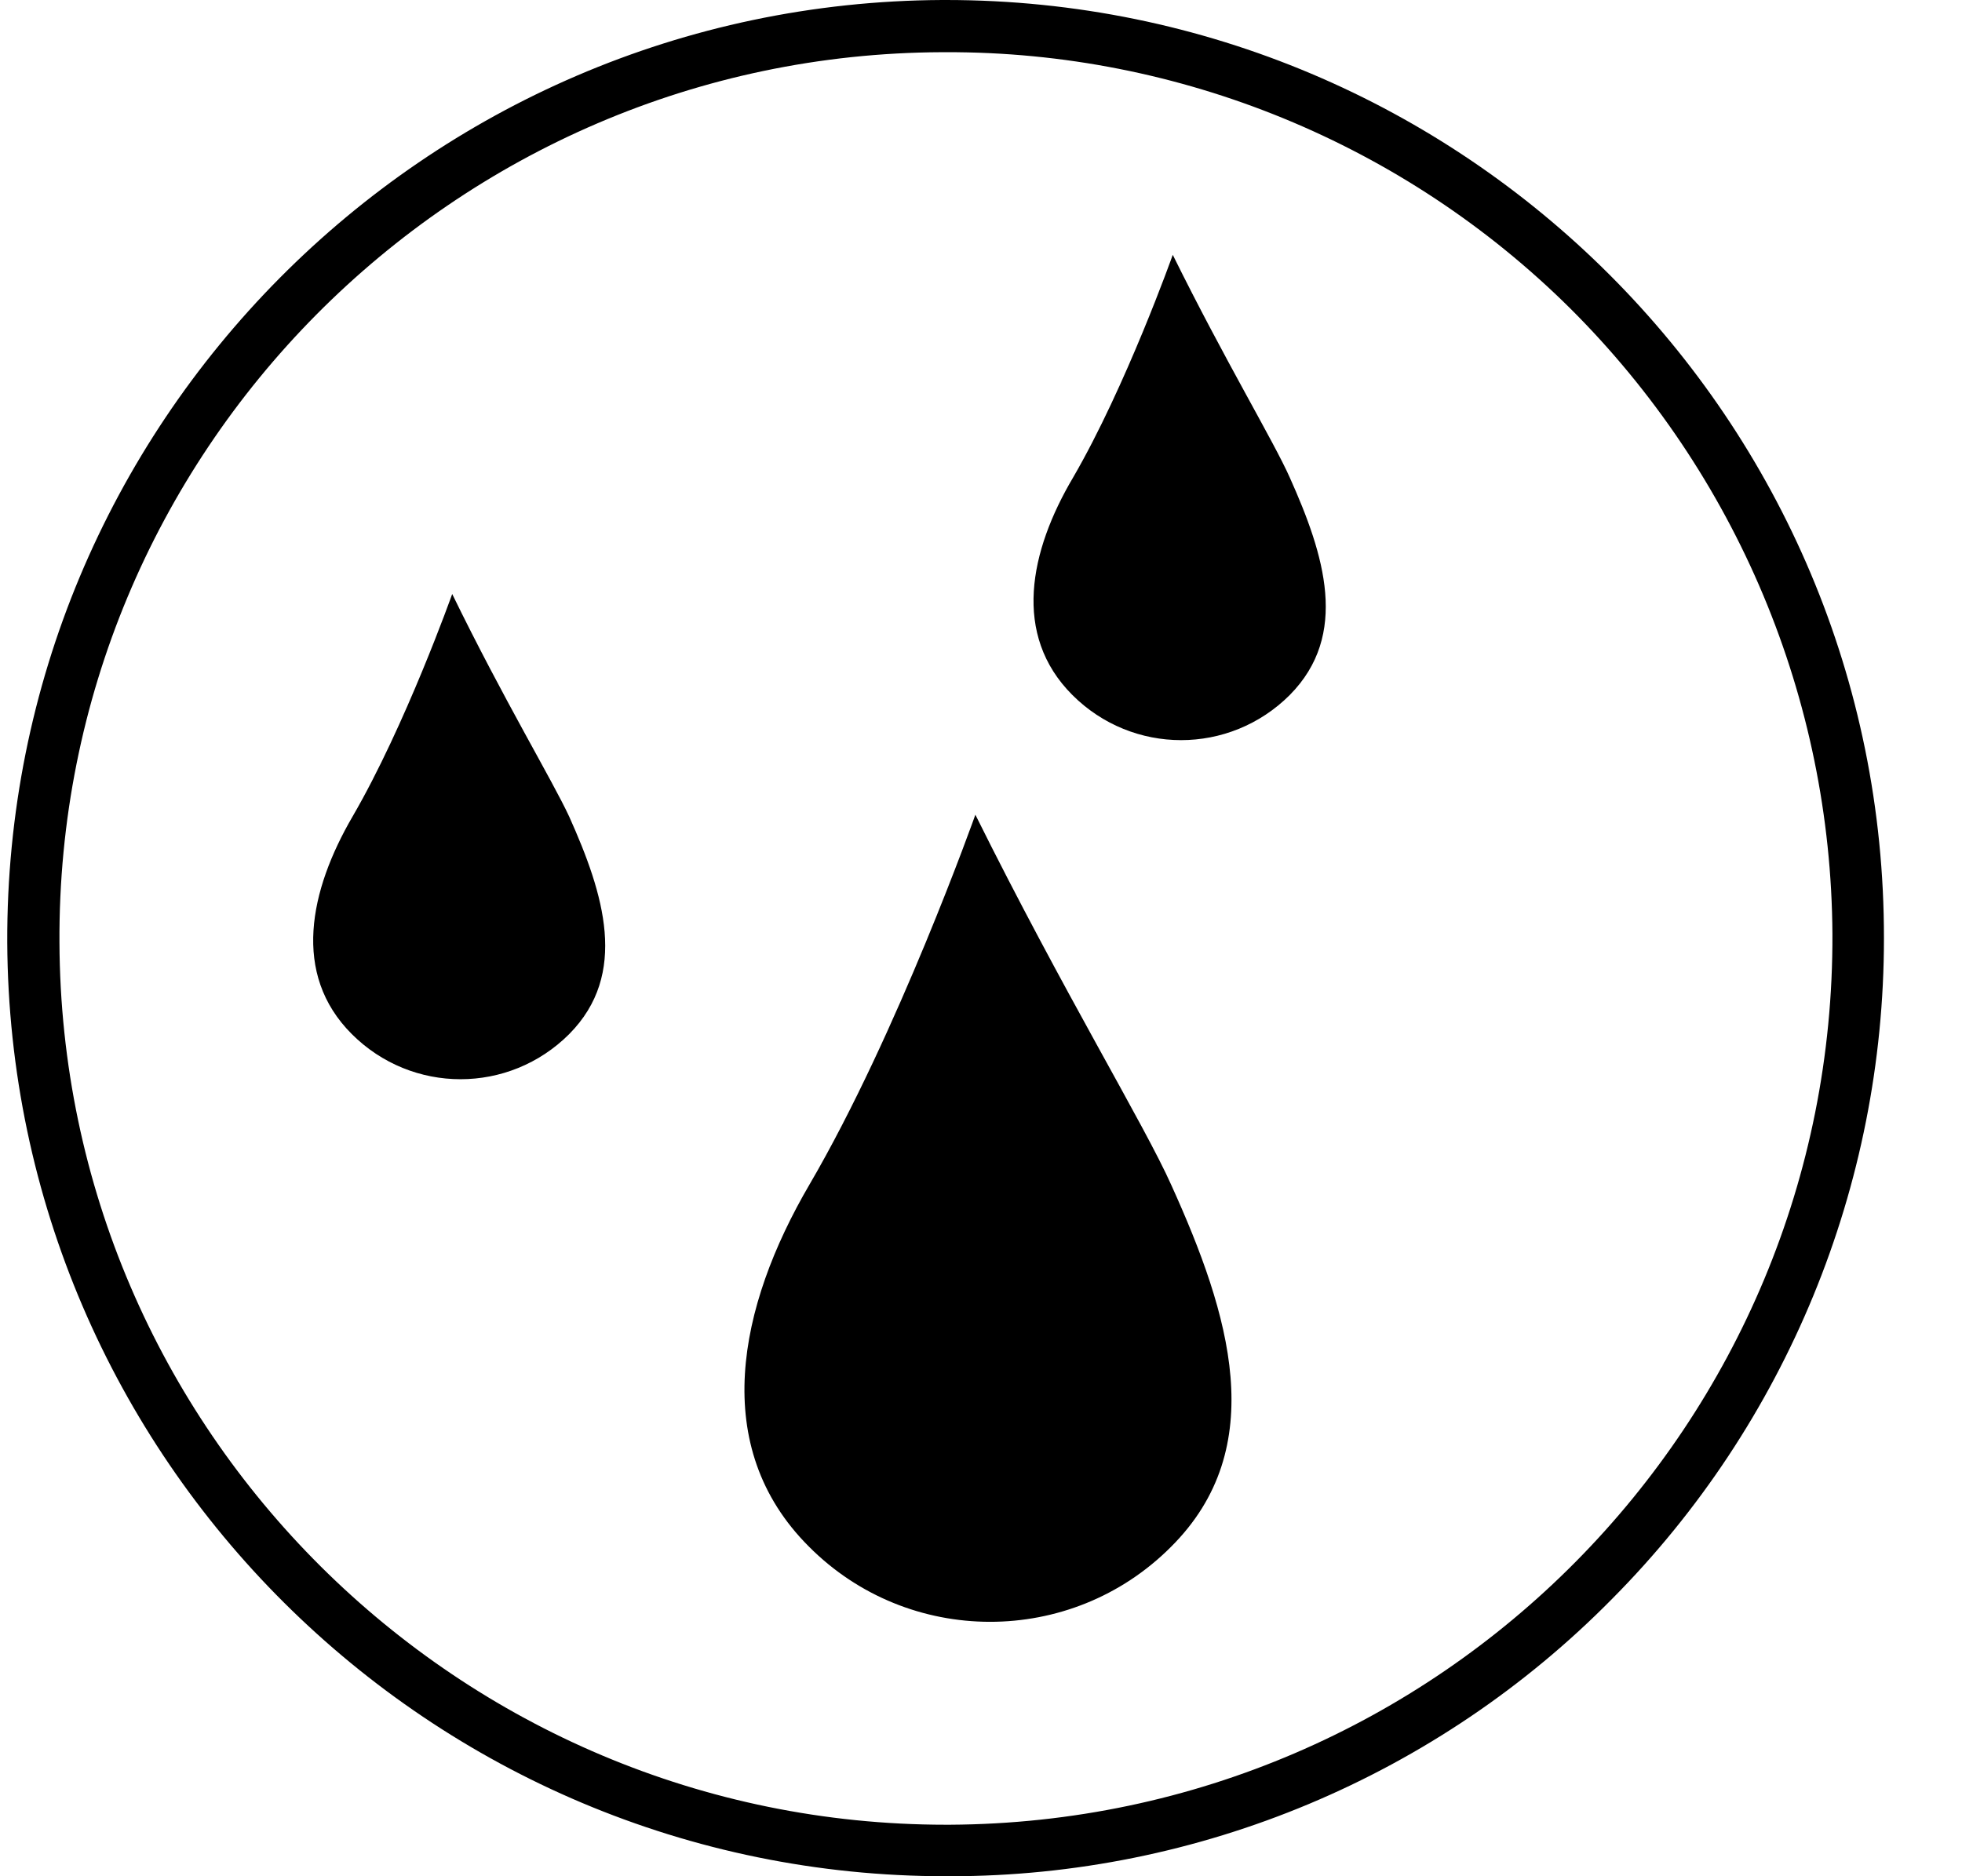 <svg xmlns="http://www.w3.org/2000/svg" width="23" height="22" viewBox="0 0 23 22">
  <g fill="none" fill-rule="evenodd" transform="translate(-1 -1)">
    <rect width="24" height="24"/>
    <path fill="#000" fill-rule="nonzero" d="M12.089,23 C6.042,23 1.116,18.098 1.085,12.051 C1.062,5.98 5.971,1.031 12.042,1 L12.089,1 C18.167,1 23.093,5.925 23.085,12.004 C23.085,14.906 21.94,17.69 19.901,19.745 C17.854,21.824 15.054,23 12.136,23 L12.089,23 Z M12.089,1.612 L12.042,1.612 C6.309,1.635 1.665,6.318 1.697,12.051 C1.72,17.769 6.379,22.396 12.089,22.396 L12.136,22.396 C17.877,22.365 22.505,17.69 22.481,11.949 C22.465,9.196 21.36,6.561 19.407,4.616 C17.462,2.686 14.826,1.604 12.089,1.612 Z M16.12,6.6 C16.528,7.51 16.818,8.443 16.12,9.149 C15.414,9.855 14.277,9.855 13.571,9.149 C12.865,8.443 13.069,7.463 13.579,6.6 C14.199,5.533 14.748,3.988 14.748,3.988 C15.36,5.227 15.932,6.176 16.12,6.6 Z M14.732,14.898 C15.414,16.404 15.901,17.973 14.724,19.141 C13.556,20.31 11.65,20.31 10.481,19.133 C9.313,17.965 9.65,16.325 10.489,14.89 C11.524,13.118 12.434,10.553 12.434,10.553 C13.462,12.624 14.418,14.192 14.732,14.898 Z M7.673,10.576 C8.081,11.486 8.371,12.42 7.673,13.125 C6.967,13.831 5.83,13.831 5.124,13.125 C4.418,12.42 4.63,11.439 5.132,10.576 C5.752,9.51 6.301,7.965 6.301,7.965 C6.905,9.204 7.477,10.153 7.673,10.576 Z"/>
  </g>
</svg>
